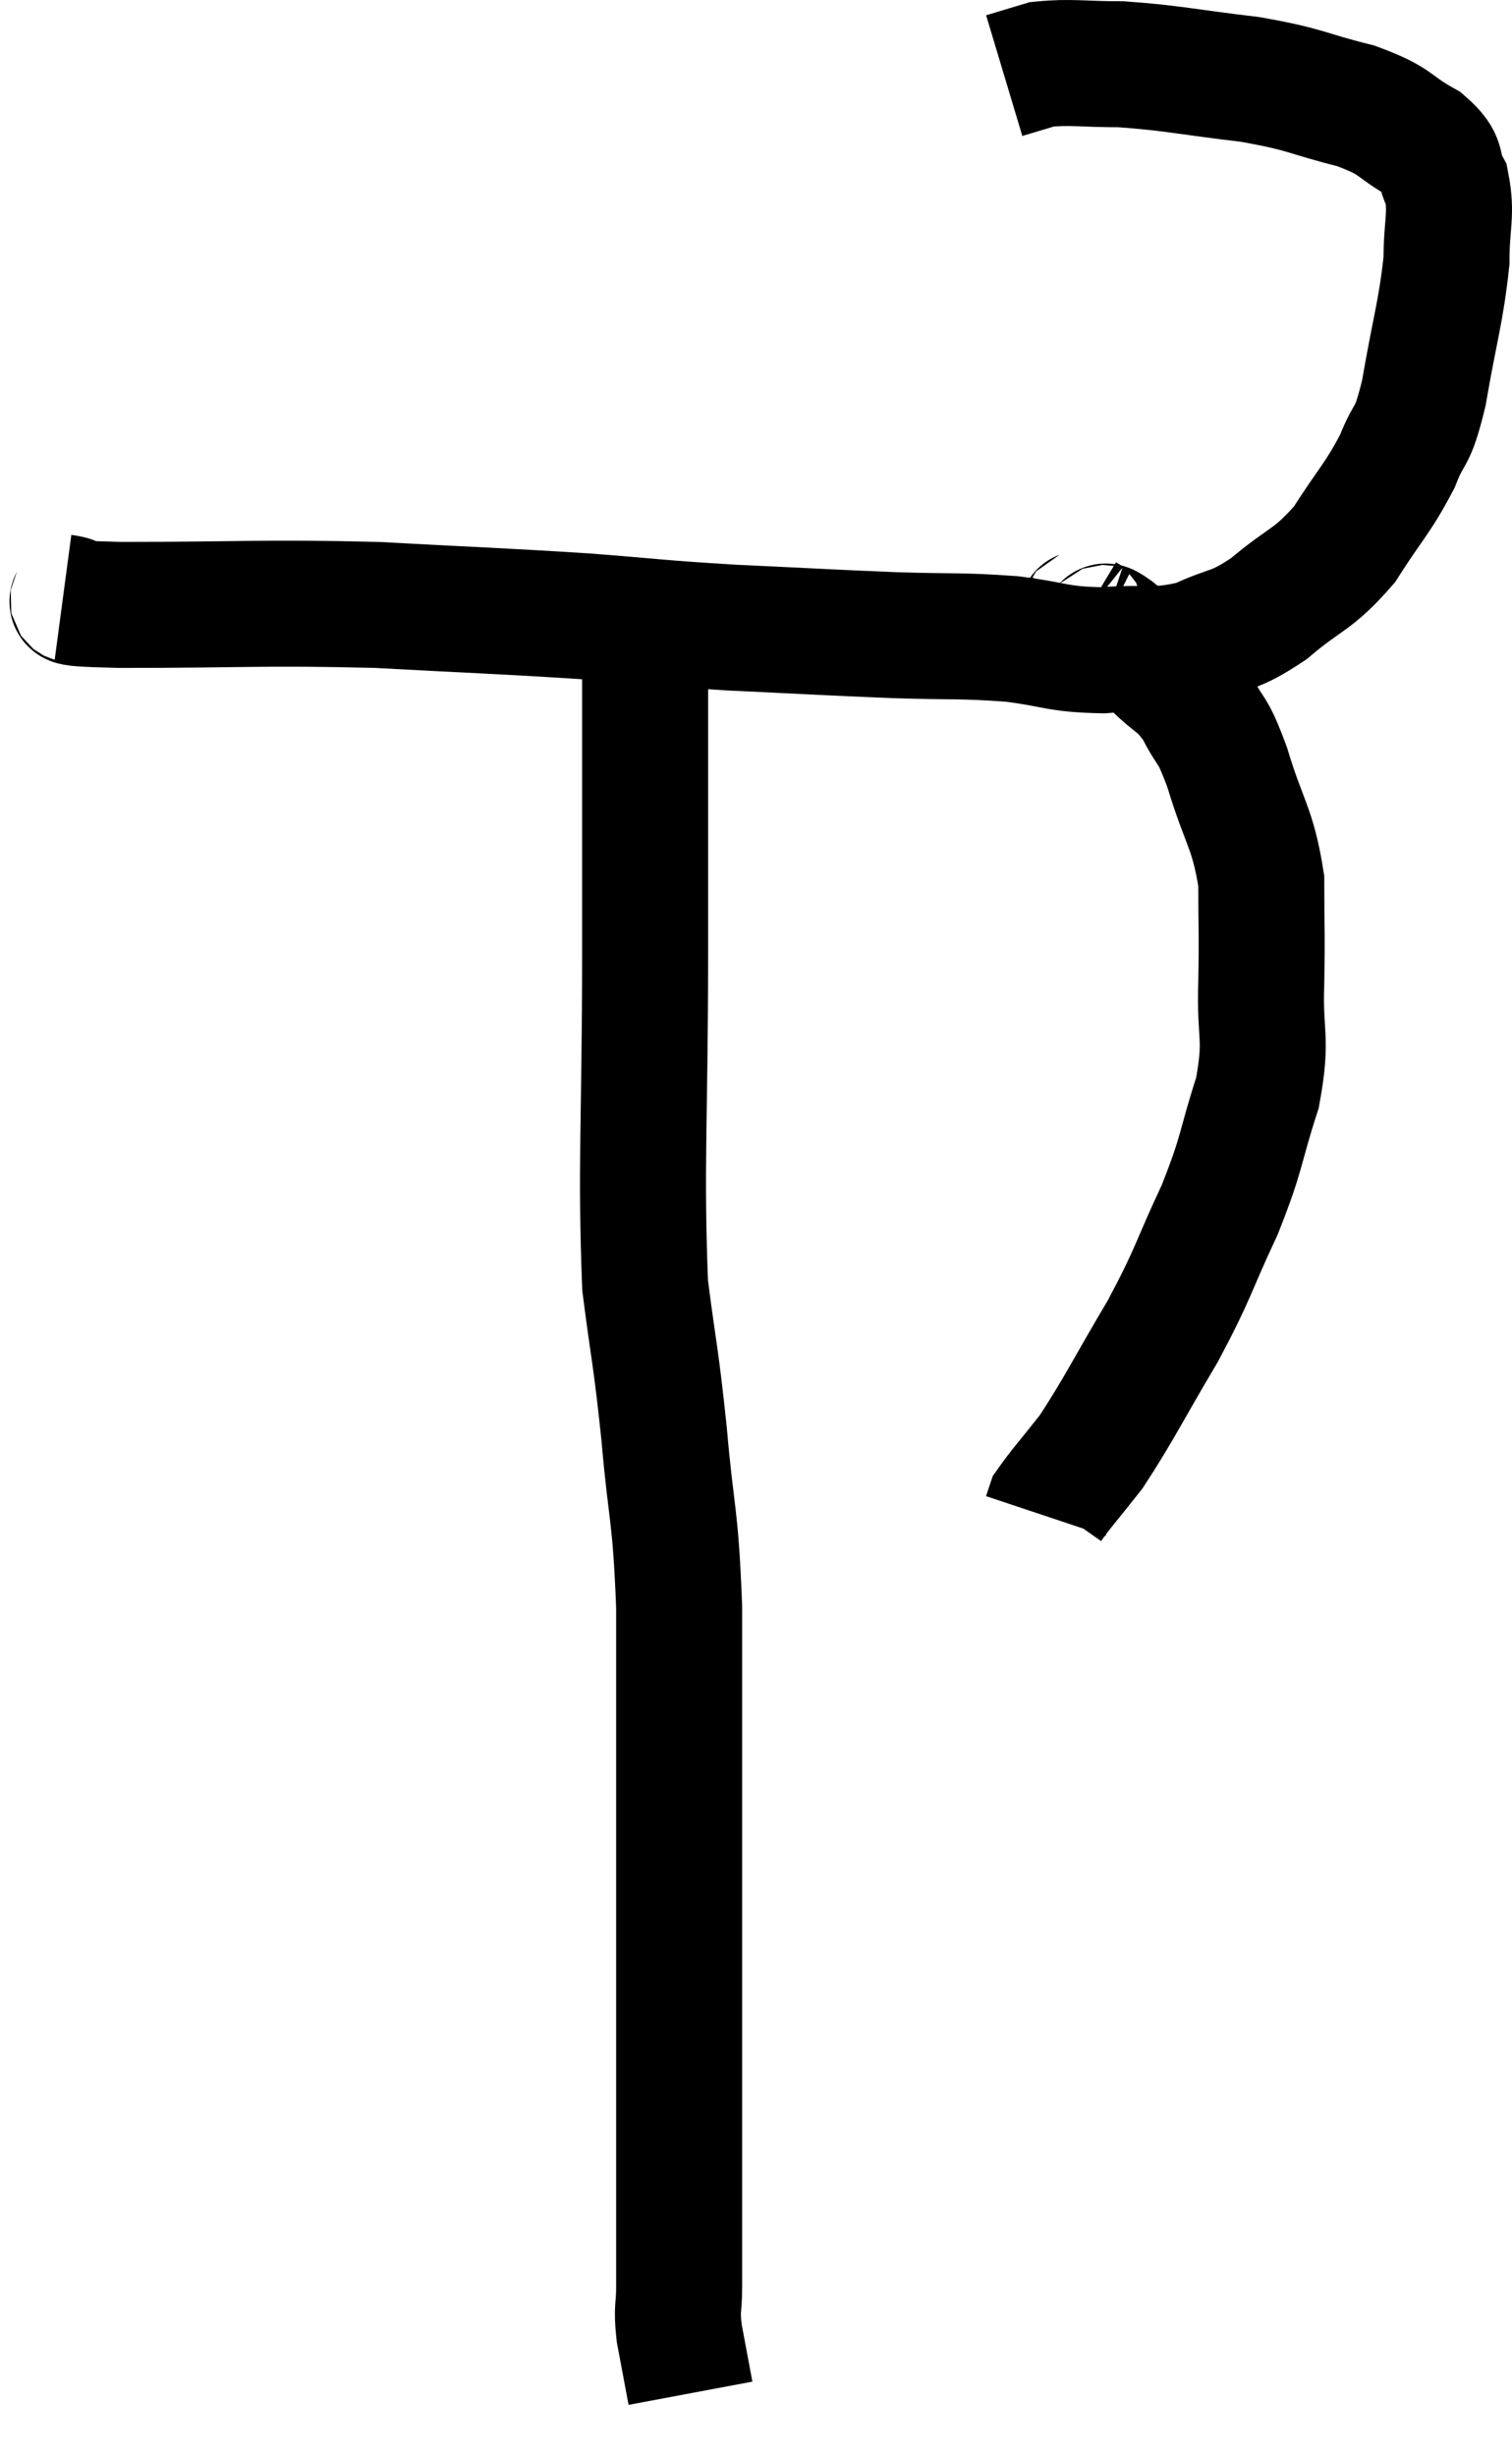 <svg xmlns="http://www.w3.org/2000/svg" viewBox="9.26 7.62 24 38.98" width="24" height="38.98"><path d="M 10.26 17.1 C 10.71 17.16, 9.915 17.19, 11.16 17.22 C 13.2 17.22, 13.395 17.175, 15.24 17.22 C 16.89 17.31, 17.13 17.31, 18.54 17.4 C 19.71 17.49, 19.65 17.505, 20.88 17.58 C 22.17 17.64, 22.35 17.655, 23.46 17.7 C 24.39 17.73, 24.495 17.7, 25.32 17.76 C 26.04 17.85, 26.025 17.925, 26.76 17.94 C 27.51 17.88, 27.6 17.985, 28.26 17.82 C 28.83 17.55, 28.815 17.67, 29.4 17.28 C 30 16.77, 30.09 16.845, 30.6 16.26 C 31.02 15.6, 31.125 15.54, 31.44 14.94 C 31.65 14.4, 31.665 14.655, 31.86 13.86 C 32.04 12.81, 32.13 12.585, 32.22 11.76 C 32.22 11.16, 32.31 11.025, 32.22 10.56 C 32.04 10.23, 32.22 10.215, 31.86 9.9 C 31.32 9.6, 31.47 9.555, 30.78 9.3 C 29.94 9.09, 30.03 9.045, 29.1 8.88 C 28.08 8.76, 27.885 8.7, 27.06 8.64 C 26.43 8.64, 26.265 8.595, 25.8 8.64 C 25.5 8.73, 25.35 8.775, 25.2 8.82 L 25.2 8.82" fill="none" stroke="black" stroke-width="2"></path><path d="M 26.52 17.22 C 26.49 17.28, 26.475 17.295, 26.46 17.34 C 26.46 17.37, 26.385 17.34, 26.46 17.4 C 26.61 17.49, 26.64 17.52, 26.76 17.58 C 26.85 17.61, 26.73 17.49, 26.94 17.64 C 27.27 17.91, 27.27 17.88, 27.6 18.18 C 27.93 18.51, 27.975 18.435, 28.26 18.84 C 28.5 19.32, 28.485 19.11, 28.74 19.8 C 29.01 20.7, 29.145 20.745, 29.28 21.6 C 29.28 22.41, 29.295 22.38, 29.28 23.22 C 29.25 24.09, 29.385 24.06, 29.22 24.96 C 28.92 25.89, 28.995 25.875, 28.62 26.82 C 28.17 27.78, 28.23 27.78, 27.72 28.74 C 27.15 29.7, 27.03 29.97, 26.58 30.66 C 26.25 31.08, 26.1 31.245, 25.92 31.5 C 25.89 31.59, 25.875 31.635, 25.86 31.68 L 25.86 31.68" fill="none" stroke="black" stroke-width="2"></path><path d="M 19.26 17.7 C 19.38 17.91, 19.44 16.86, 19.5 18.12 C 19.5 20.43, 19.5 20.265, 19.5 22.74 C 19.5 25.38, 19.425 26.115, 19.5 28.02 C 19.65 29.19, 19.665 29.085, 19.8 30.36 C 19.92 31.74, 19.98 31.59, 20.04 33.12 C 20.04 34.8, 20.04 34.905, 20.04 36.48 C 20.04 37.95, 20.04 38.43, 20.04 39.42 C 20.04 39.93, 20.04 39.885, 20.04 40.44 C 20.04 41.04, 20.04 41.07, 20.04 41.64 C 20.04 42.18, 20.04 42.15, 20.04 42.72 C 20.04 43.32, 20.04 43.44, 20.04 43.92 C 20.04 44.28, 19.995 44.22, 20.04 44.64 C 20.13 45.12, 20.175 45.36, 20.22 45.6 L 20.22 45.6" fill="none" stroke="black" stroke-width="2"></path></svg>